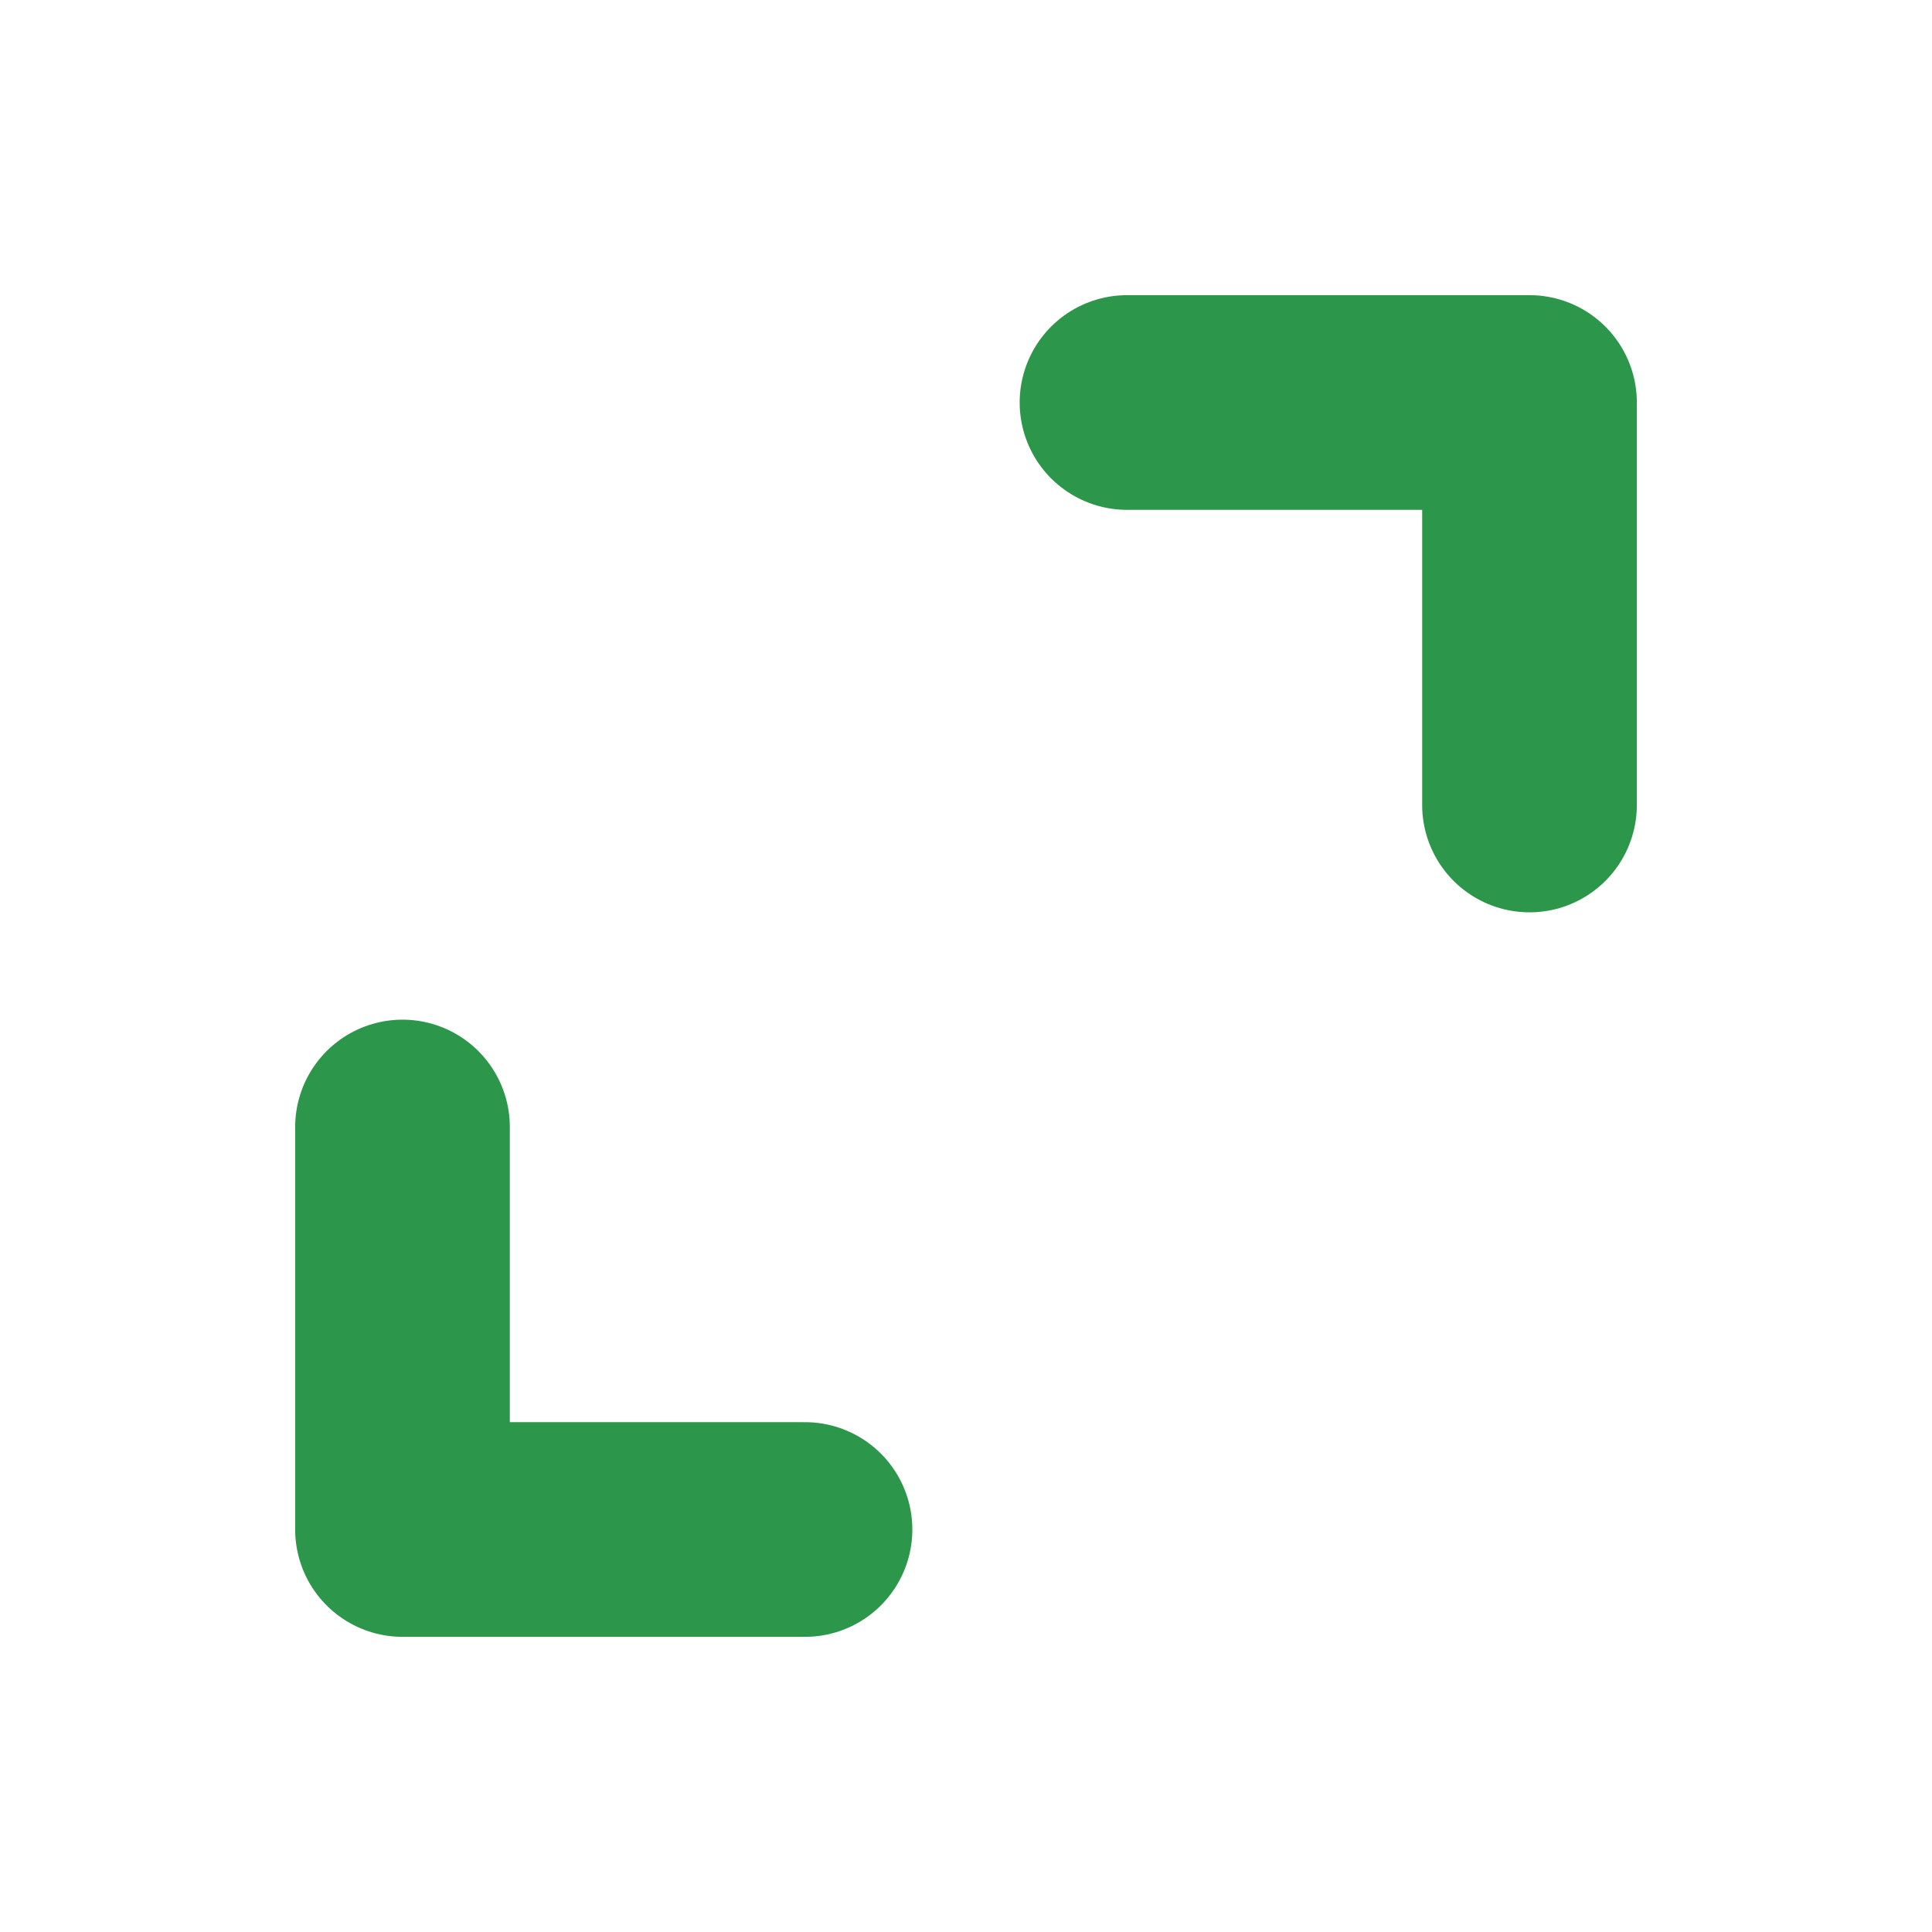 <svg width="18" height="18" viewBox="0 0 18 18" fill="none" xmlns="http://www.w3.org/2000/svg">
<path d="M7.5 14.25H3.75V10.5M10.5 3.75H14.25V7.5" stroke="#2C974B" stroke-width="2" stroke-linecap="round" stroke-linejoin="round"/>
</svg>
